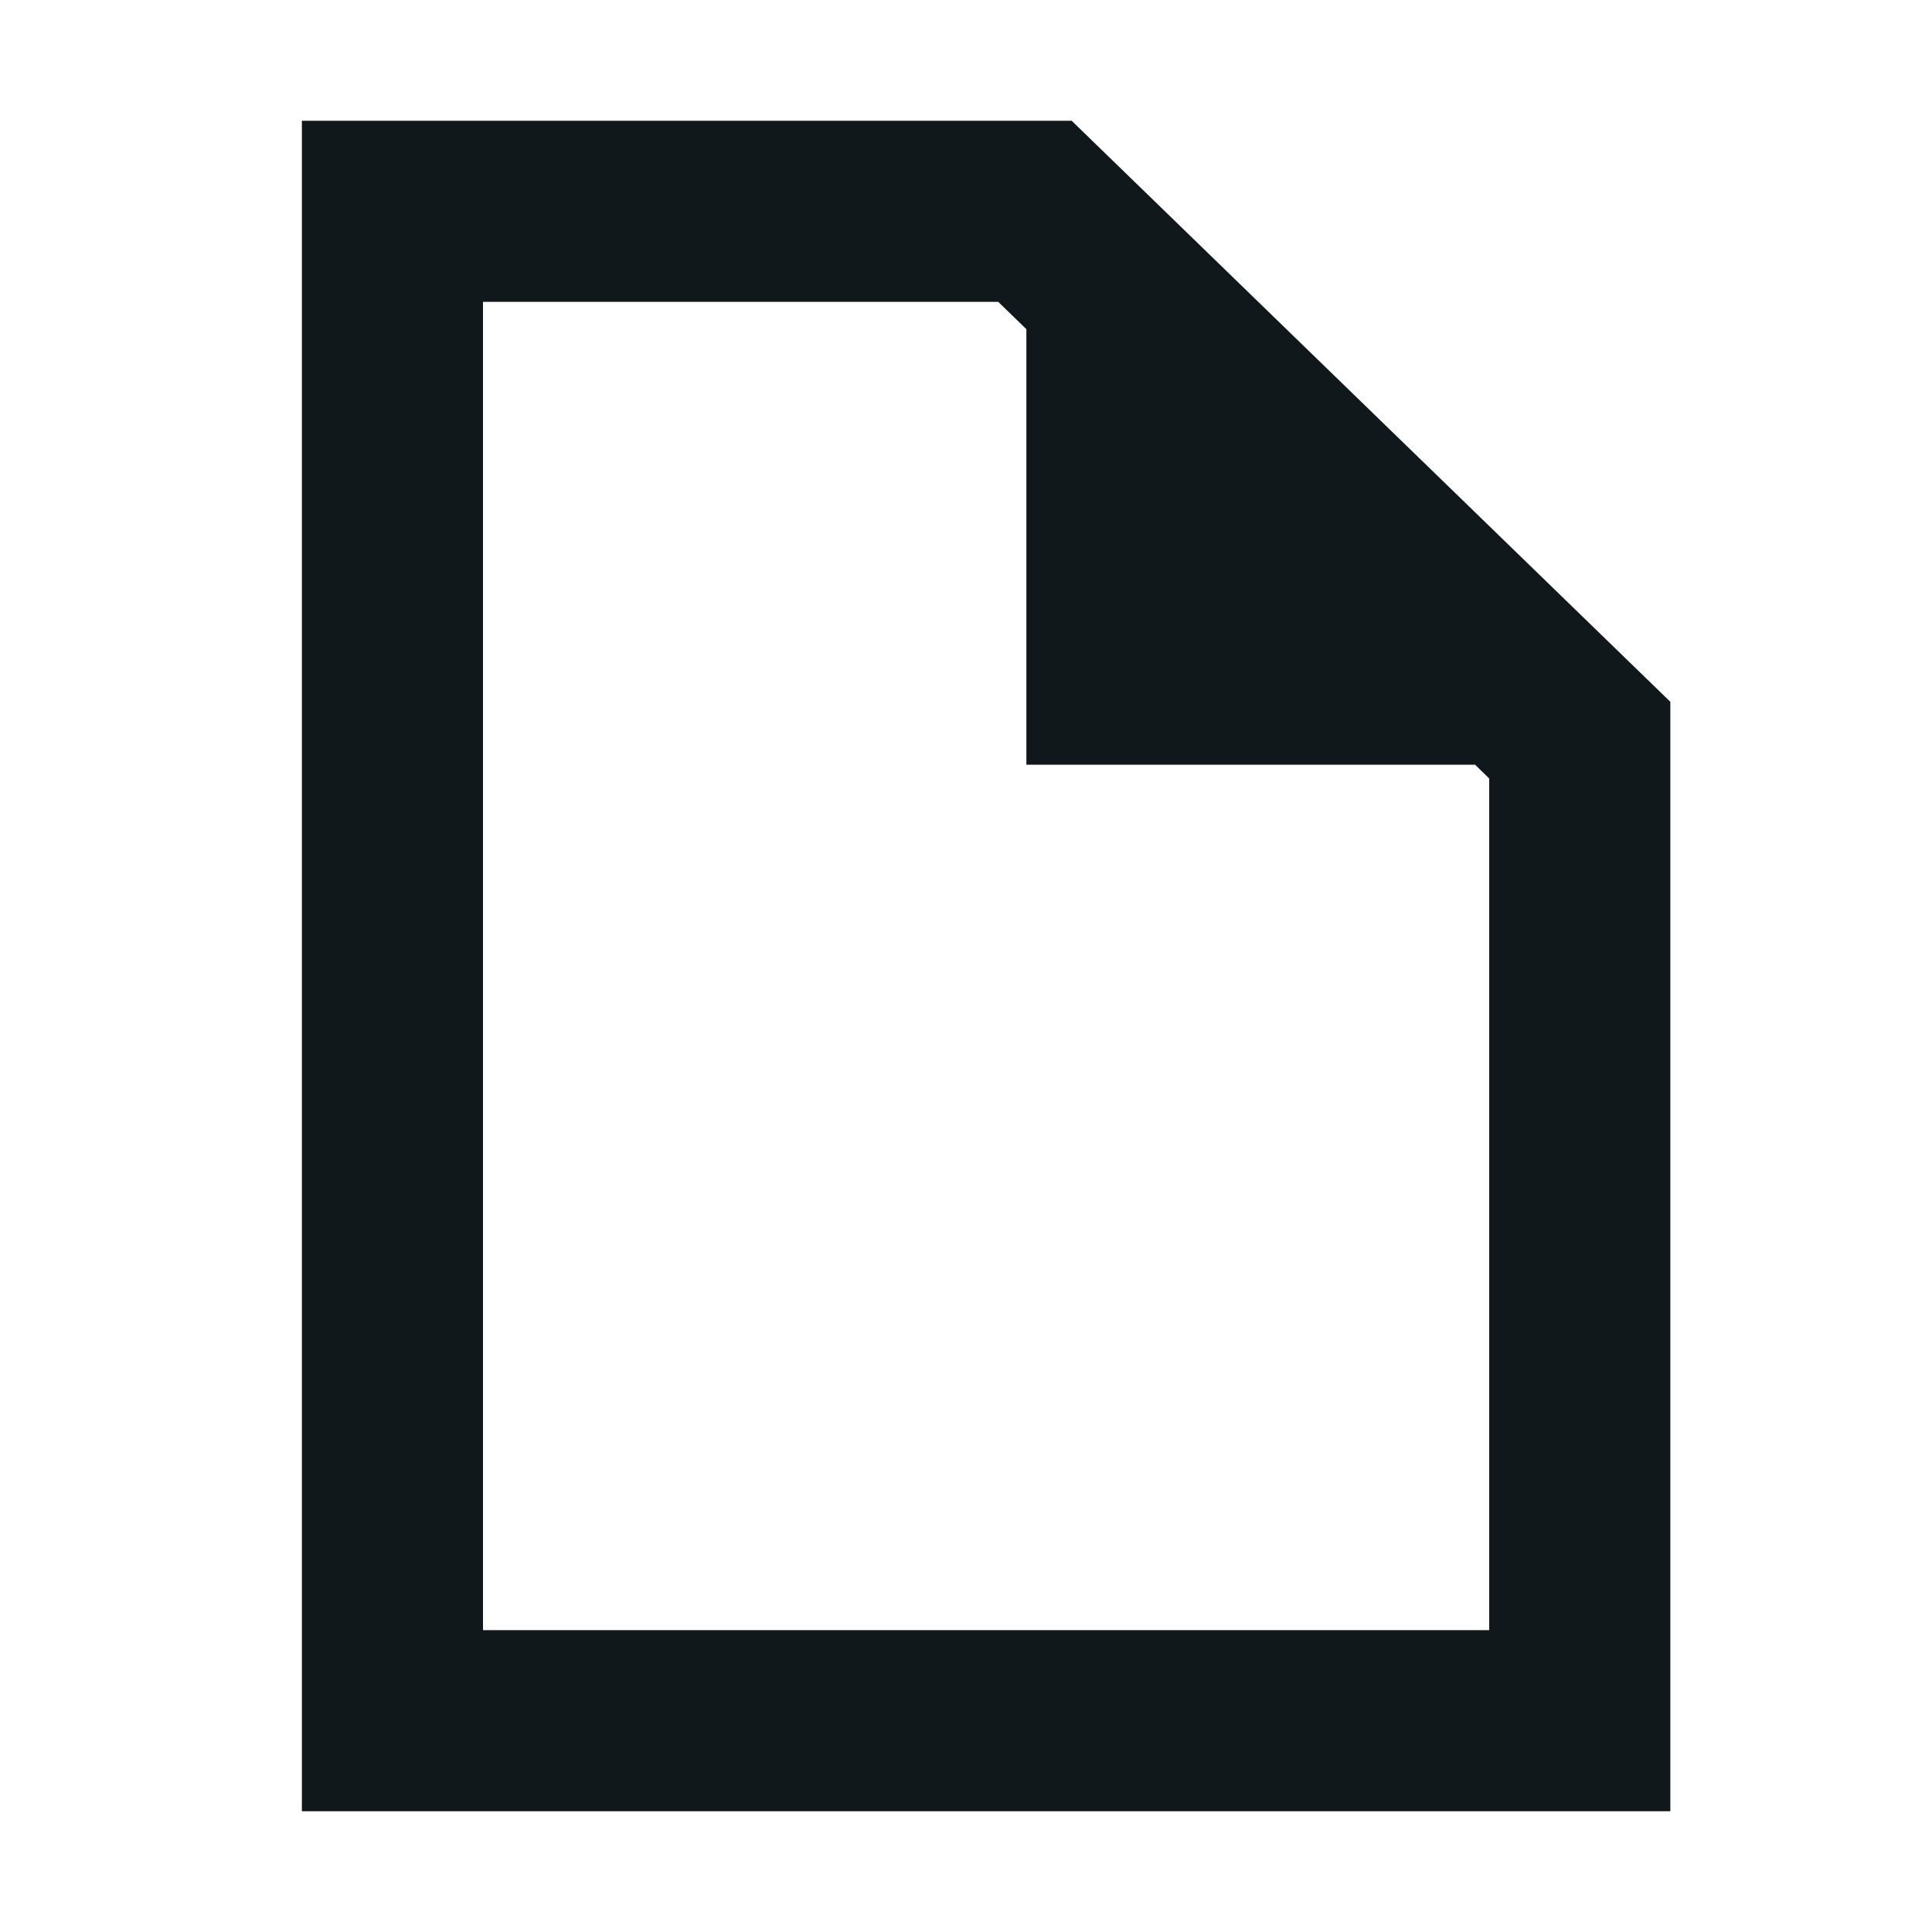 <svg width="16" height="16" viewBox="0 0 16 16" fill="none" xmlns="http://www.w3.org/2000/svg">
<path fill-rule="evenodd" clip-rule="evenodd" d="M2.5 1H8.875L13.833 5.812V15H2.5V1ZM4 2.5H8.267L8.5 2.726V6.333H12.216L12.333 6.447V13.5H4V2.5Z" fill="#10181B"/>
</svg>
